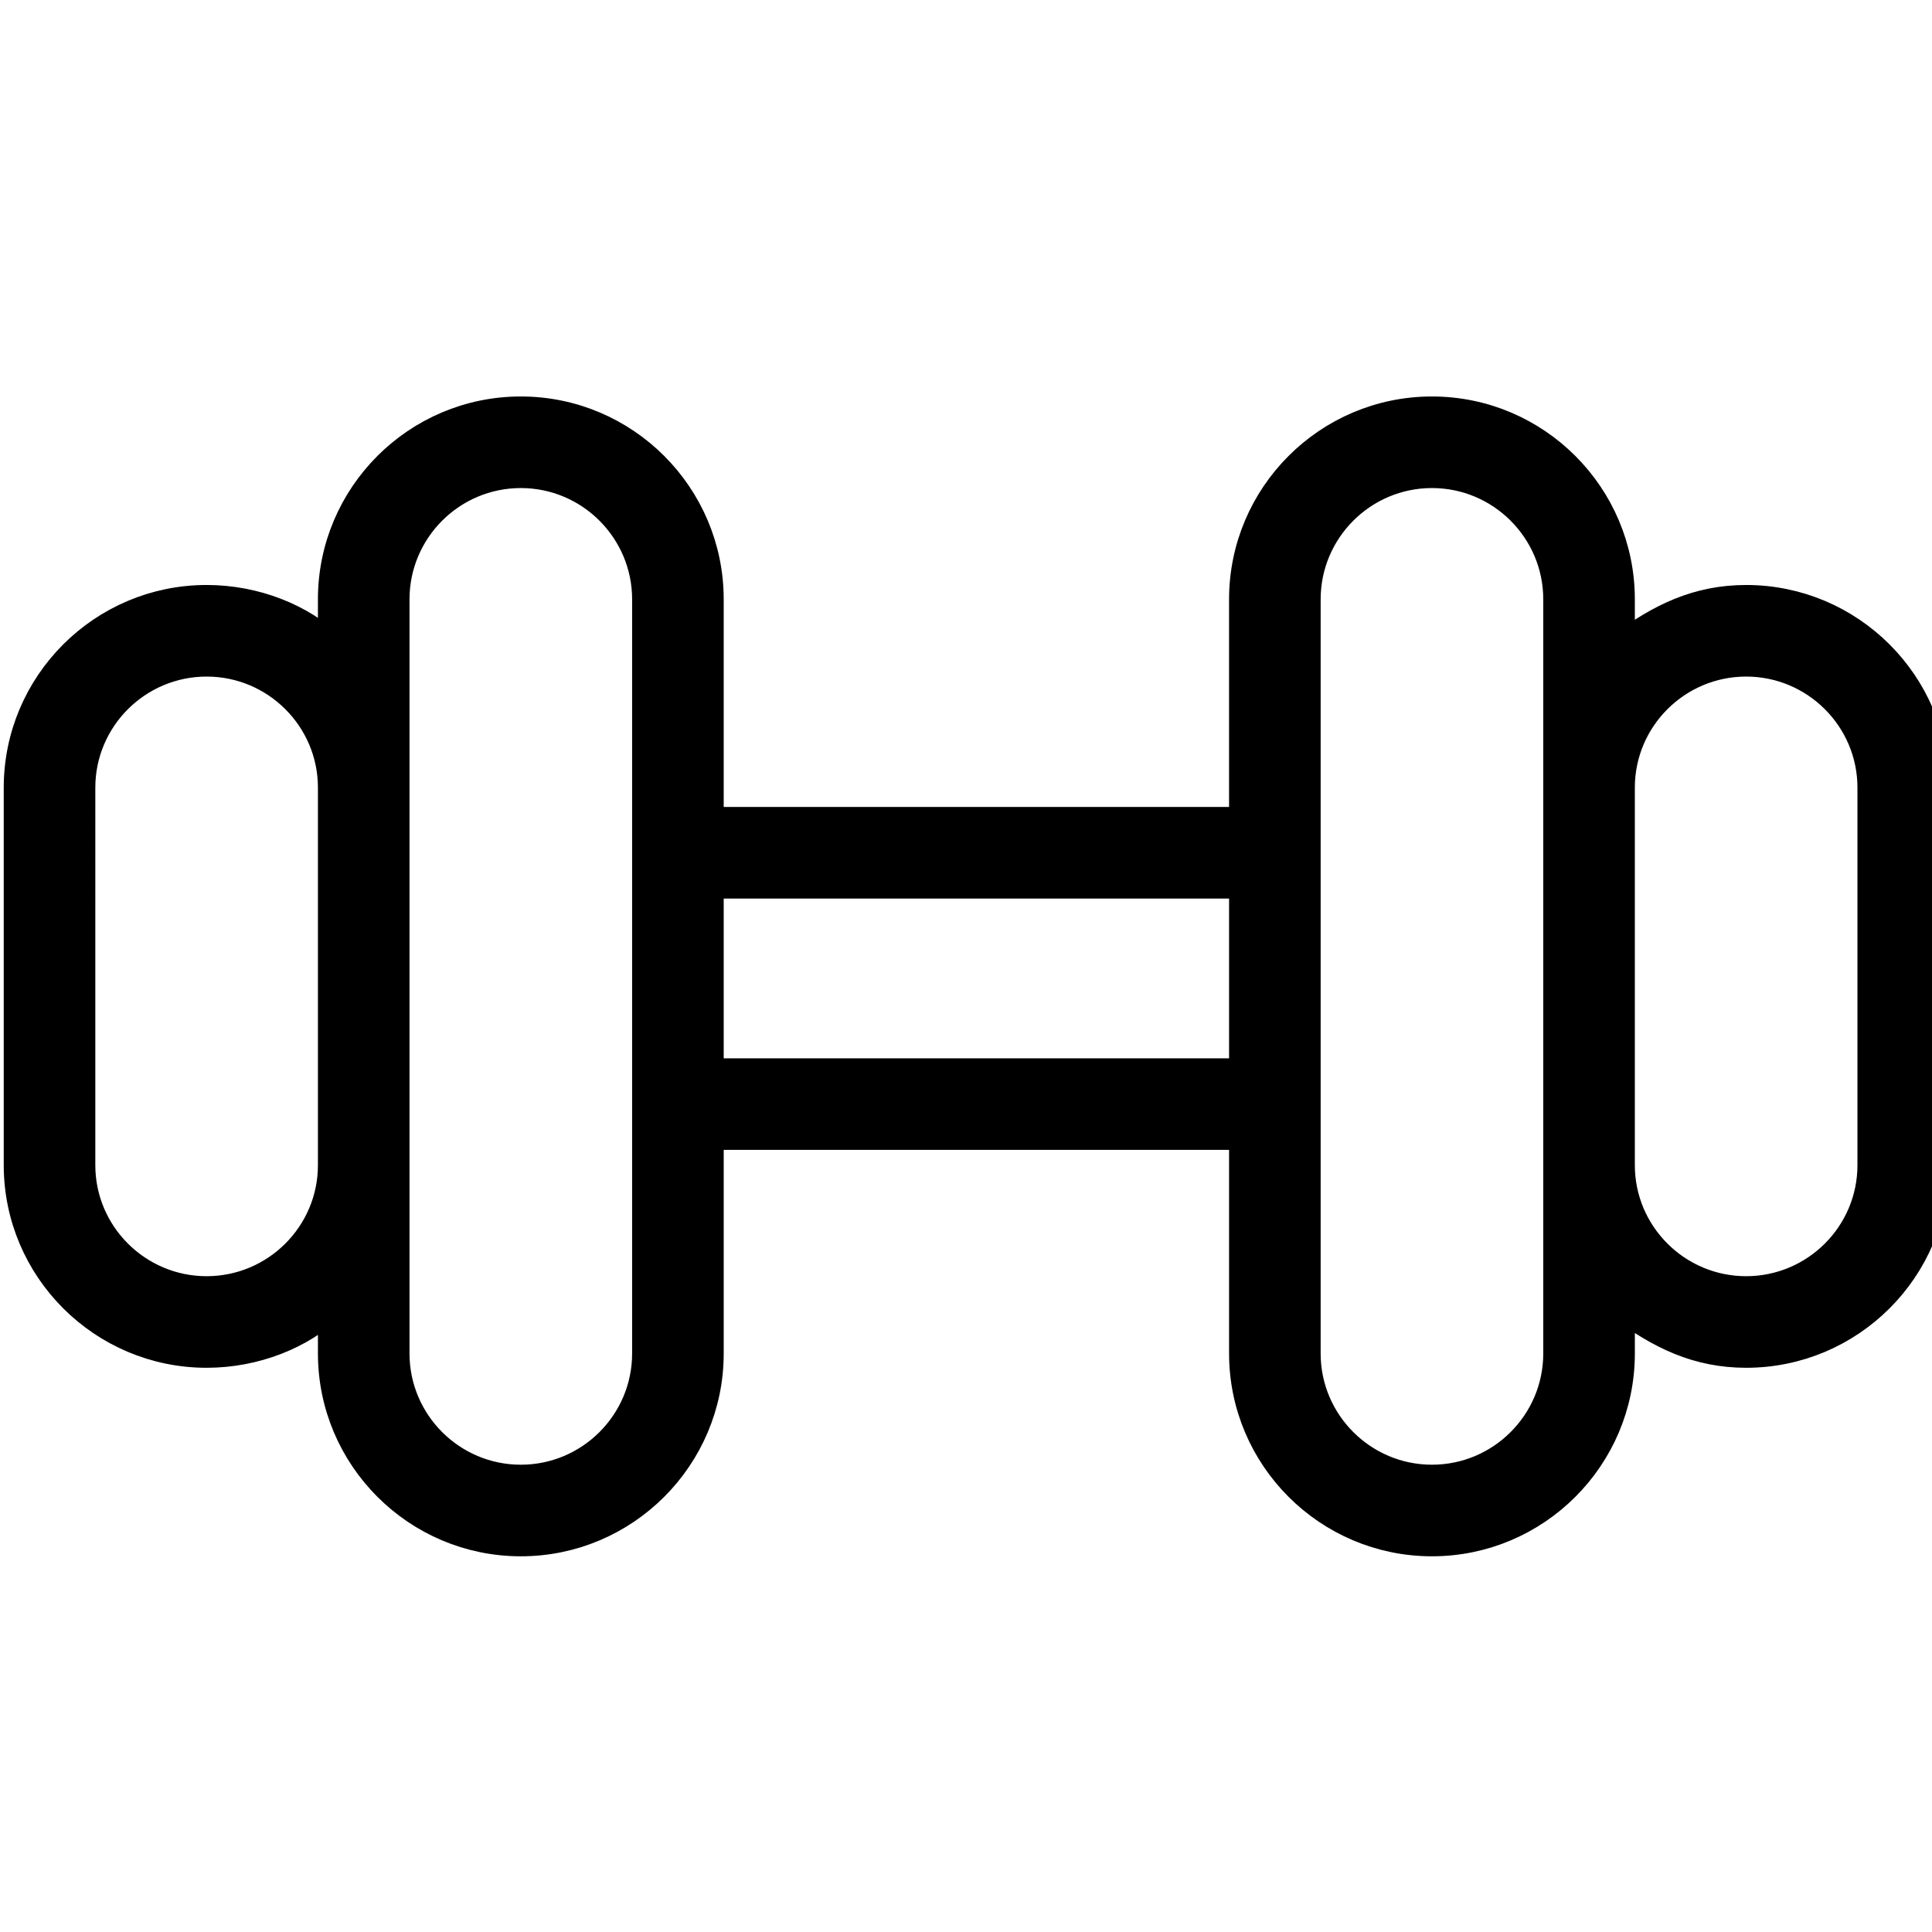 <?xml version="1.0" encoding="utf-8"?>
<svg viewBox="0 0 16 16" fill="#000000" stroke="#000000" stroke-width="7.68" xmlns="http://www.w3.org/2000/svg">
  <g id="SVGRepo_iconCarrier" transform="matrix(0.031, 0, 0, 0.031, 0.15, 0.15)">
    <path d="M461.639,155.279c-12.889,0-23.082,4.867-33.574,12.849V155.27c0-27.762-22.59-50.352-50.361-50.352 c-27.771,0-50.361,22.59-50.361,50.352v59.307H184.656V155.27c0-27.762-22.59-50.352-50.361-50.352 c-27.771,0-50.361,22.59-50.361,50.352v12.857c-8.393-7.982-20.684-12.849-33.574-12.849C22.59,155.279,0,177.844,0,205.574 v100.852c0,27.729,22.59,50.295,50.361,50.295c12.889,0,25.18-4.865,33.574-12.848v12.865c0,27.762,22.59,50.344,50.361,50.344 s50.361-22.582,50.361-50.344v-58.225h142.688v58.225c0,27.762,22.59,50.344,50.361,50.344c27.771,0,50.361-22.582,50.361-50.344 v-12.865c10.492,7.984,20.684,12.848,33.574,12.848c27.771,0,50.361-22.566,50.361-50.295V205.574 C512,177.844,489.41,155.279,461.639,155.279z M83.934,306.426c0,18.475-15.061,33.508-33.574,33.508 c-18.512,0-33.574-15.033-33.574-33.508V205.574c0-18.475,15.061-33.508,33.574-33.508c18.512,0,33.574,15.033,33.574,33.508 V306.426z M167.869,222.426v67.148v67.164c0,18.5-15.061,33.557-33.574,33.557c-18.512,0-33.574-15.057-33.574-33.557v-50.311 V205.574V155.27c0-18.508,15.061-33.566,33.574-33.566c18.512,0,33.574,15.057,33.574,33.566V222.426z M327.344,281.725H184.656 v-50.361h142.688V281.725z M411.279,205.574v100.852v50.311c0,18.5-15.061,33.557-33.574,33.557 c-18.512,0-33.574-15.057-33.574-33.557v-67.164v-67.148V155.27c0-18.508,15.061-33.566,33.574-33.566 c18.512,0,33.574,15.057,33.574,33.566V205.574z M495.213,306.426c0,18.475-15.061,33.508-33.574,33.508 c-18.512,0-33.574-15.033-33.574-33.508V205.574c0-18.475,15.061-33.508,33.574-33.508c18.512,0,33.574,15.033,33.574,33.508 V306.426z"/>
  </g>
</svg>